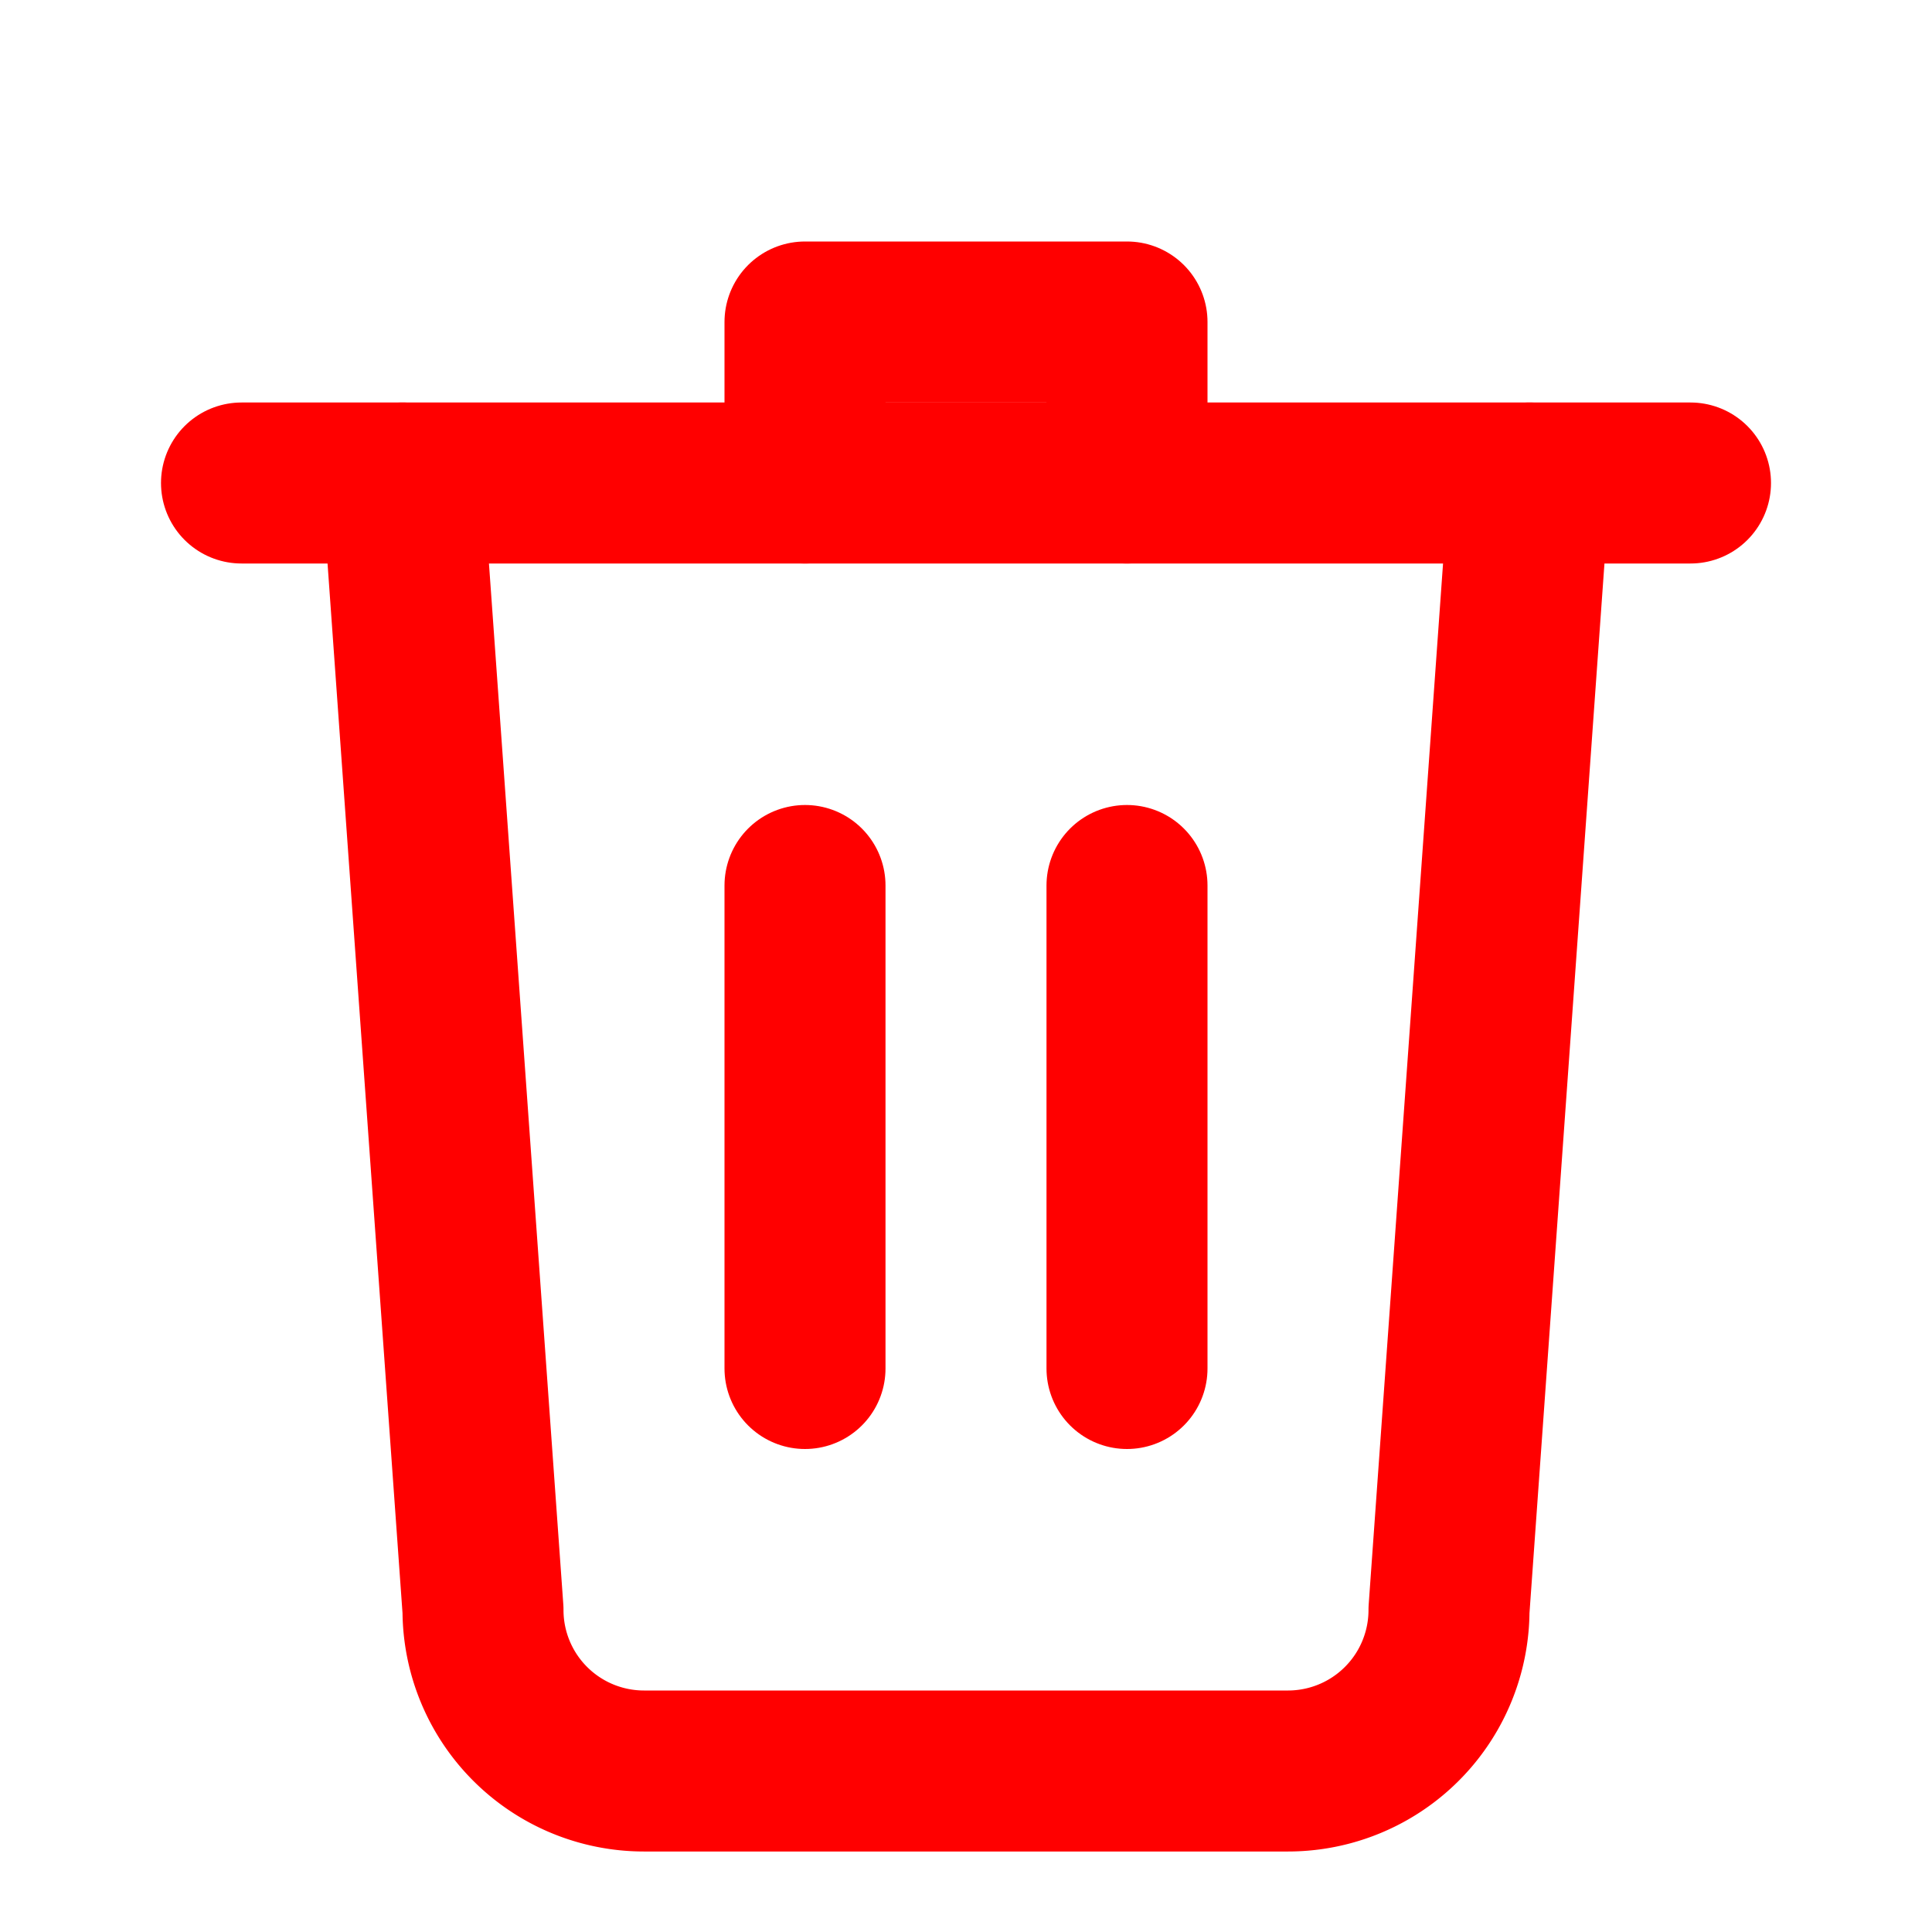 <svg xmlns="http://www.w3.org/2000/svg" 
     viewBox="0 0 24 24" 
     width="24" height="24" 
     fill="none" 
     stroke="#ff0000" 
     stroke-width="2" 
     stroke-linecap="round" 
     stroke-linejoin="round">
  <!-- Tampa -->
  <polyline points="3 6 5 6 21 6" />
  <!-- Corpo da lixeira -->
  <path d="M19 6l-1 14a2 2 0 0 1-2 2H8a2 2 0 0 1-2-2L5 6" />
  <!-- Alça -->
  <path d="M10 6V4h4v2" />
  <!-- Linhas internas (lixo) -->
  <line x1="10" y1="11" x2="10" y2="17" />
  <line x1="14" y1="11" x2="14" y2="17" />
</svg>
